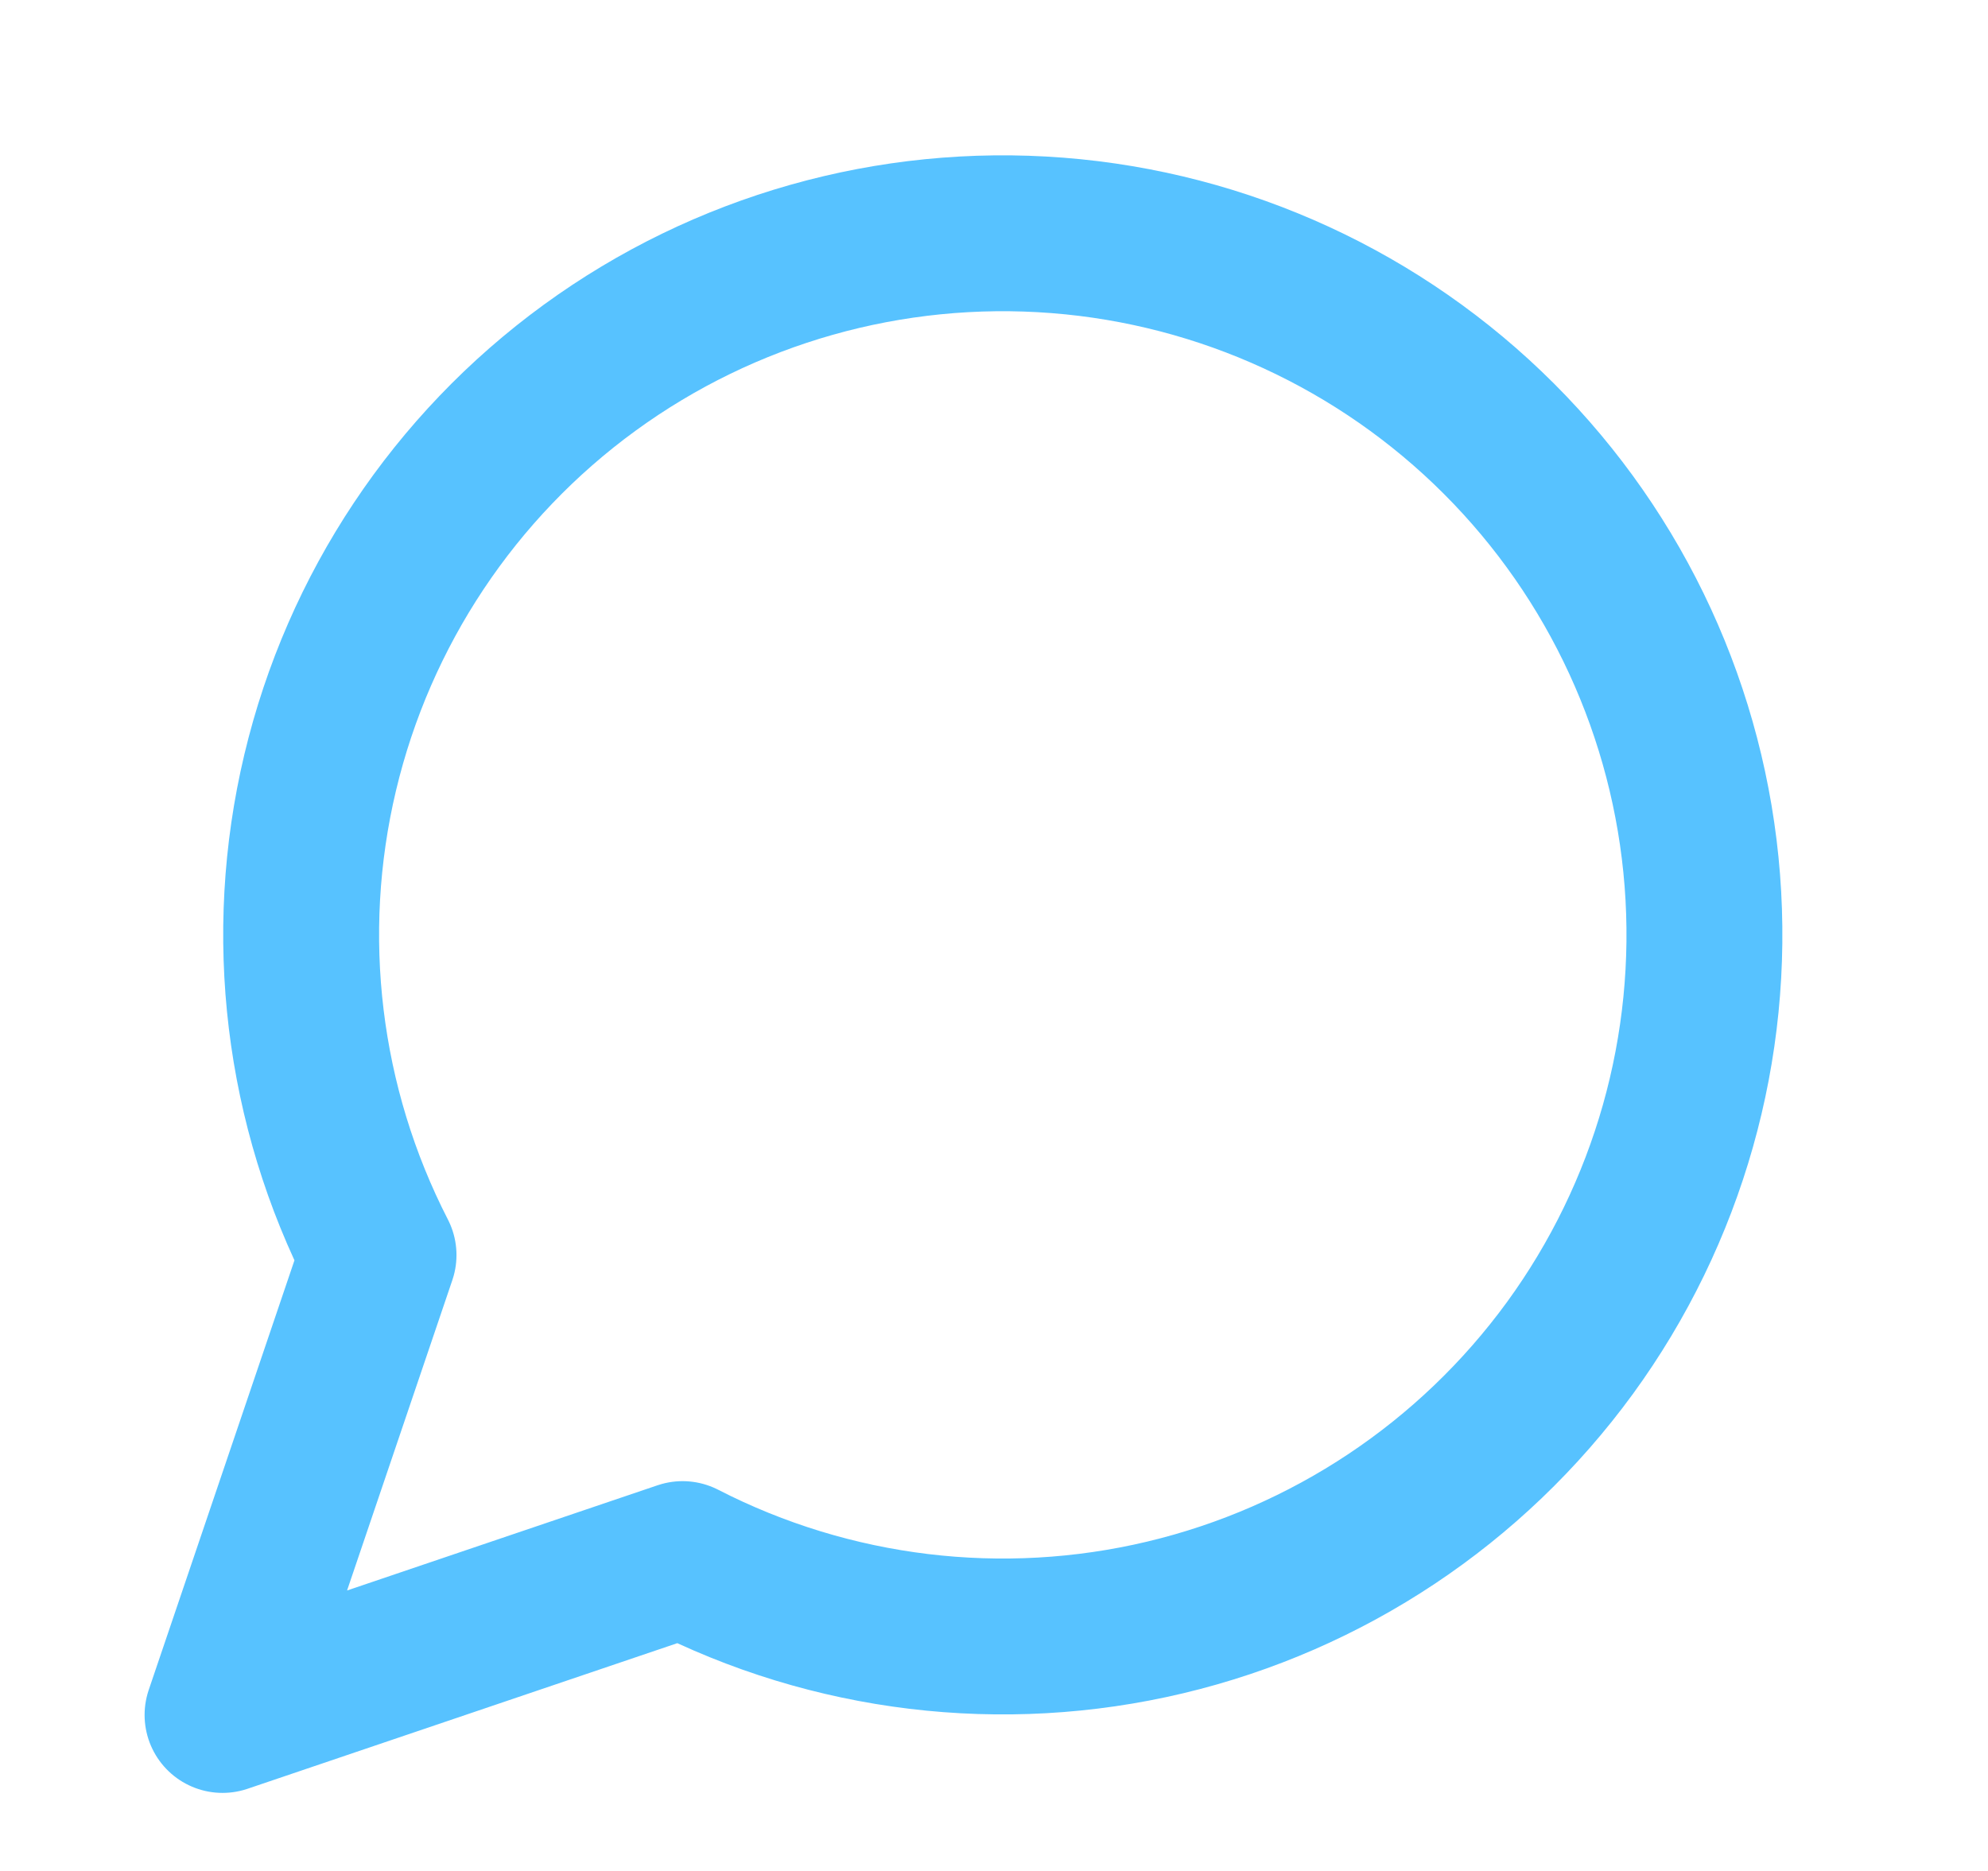 <svg width="17" height="16" viewBox="0 0 17 16" fill="none" xmlns="http://www.w3.org/2000/svg">
<path d="M5.837 13.333C7.109 13.986 8.573 14.163 9.964 13.832C11.355 13.501 12.582 12.684 13.425 11.528C14.267 10.372 14.668 8.954 14.557 7.528C14.446 6.102 13.829 4.763 12.818 3.752C11.807 2.741 10.468 2.124 9.042 2.013C7.616 1.902 6.198 2.303 5.042 3.145C3.886 3.987 3.069 5.215 2.738 6.606C2.407 7.997 2.584 9.461 3.237 10.733L1.903 14.666L5.837 13.333Z" stroke="#57C2FF" stroke-width="1.333" stroke-linecap="round" stroke-linejoin="round"/>
</svg>
